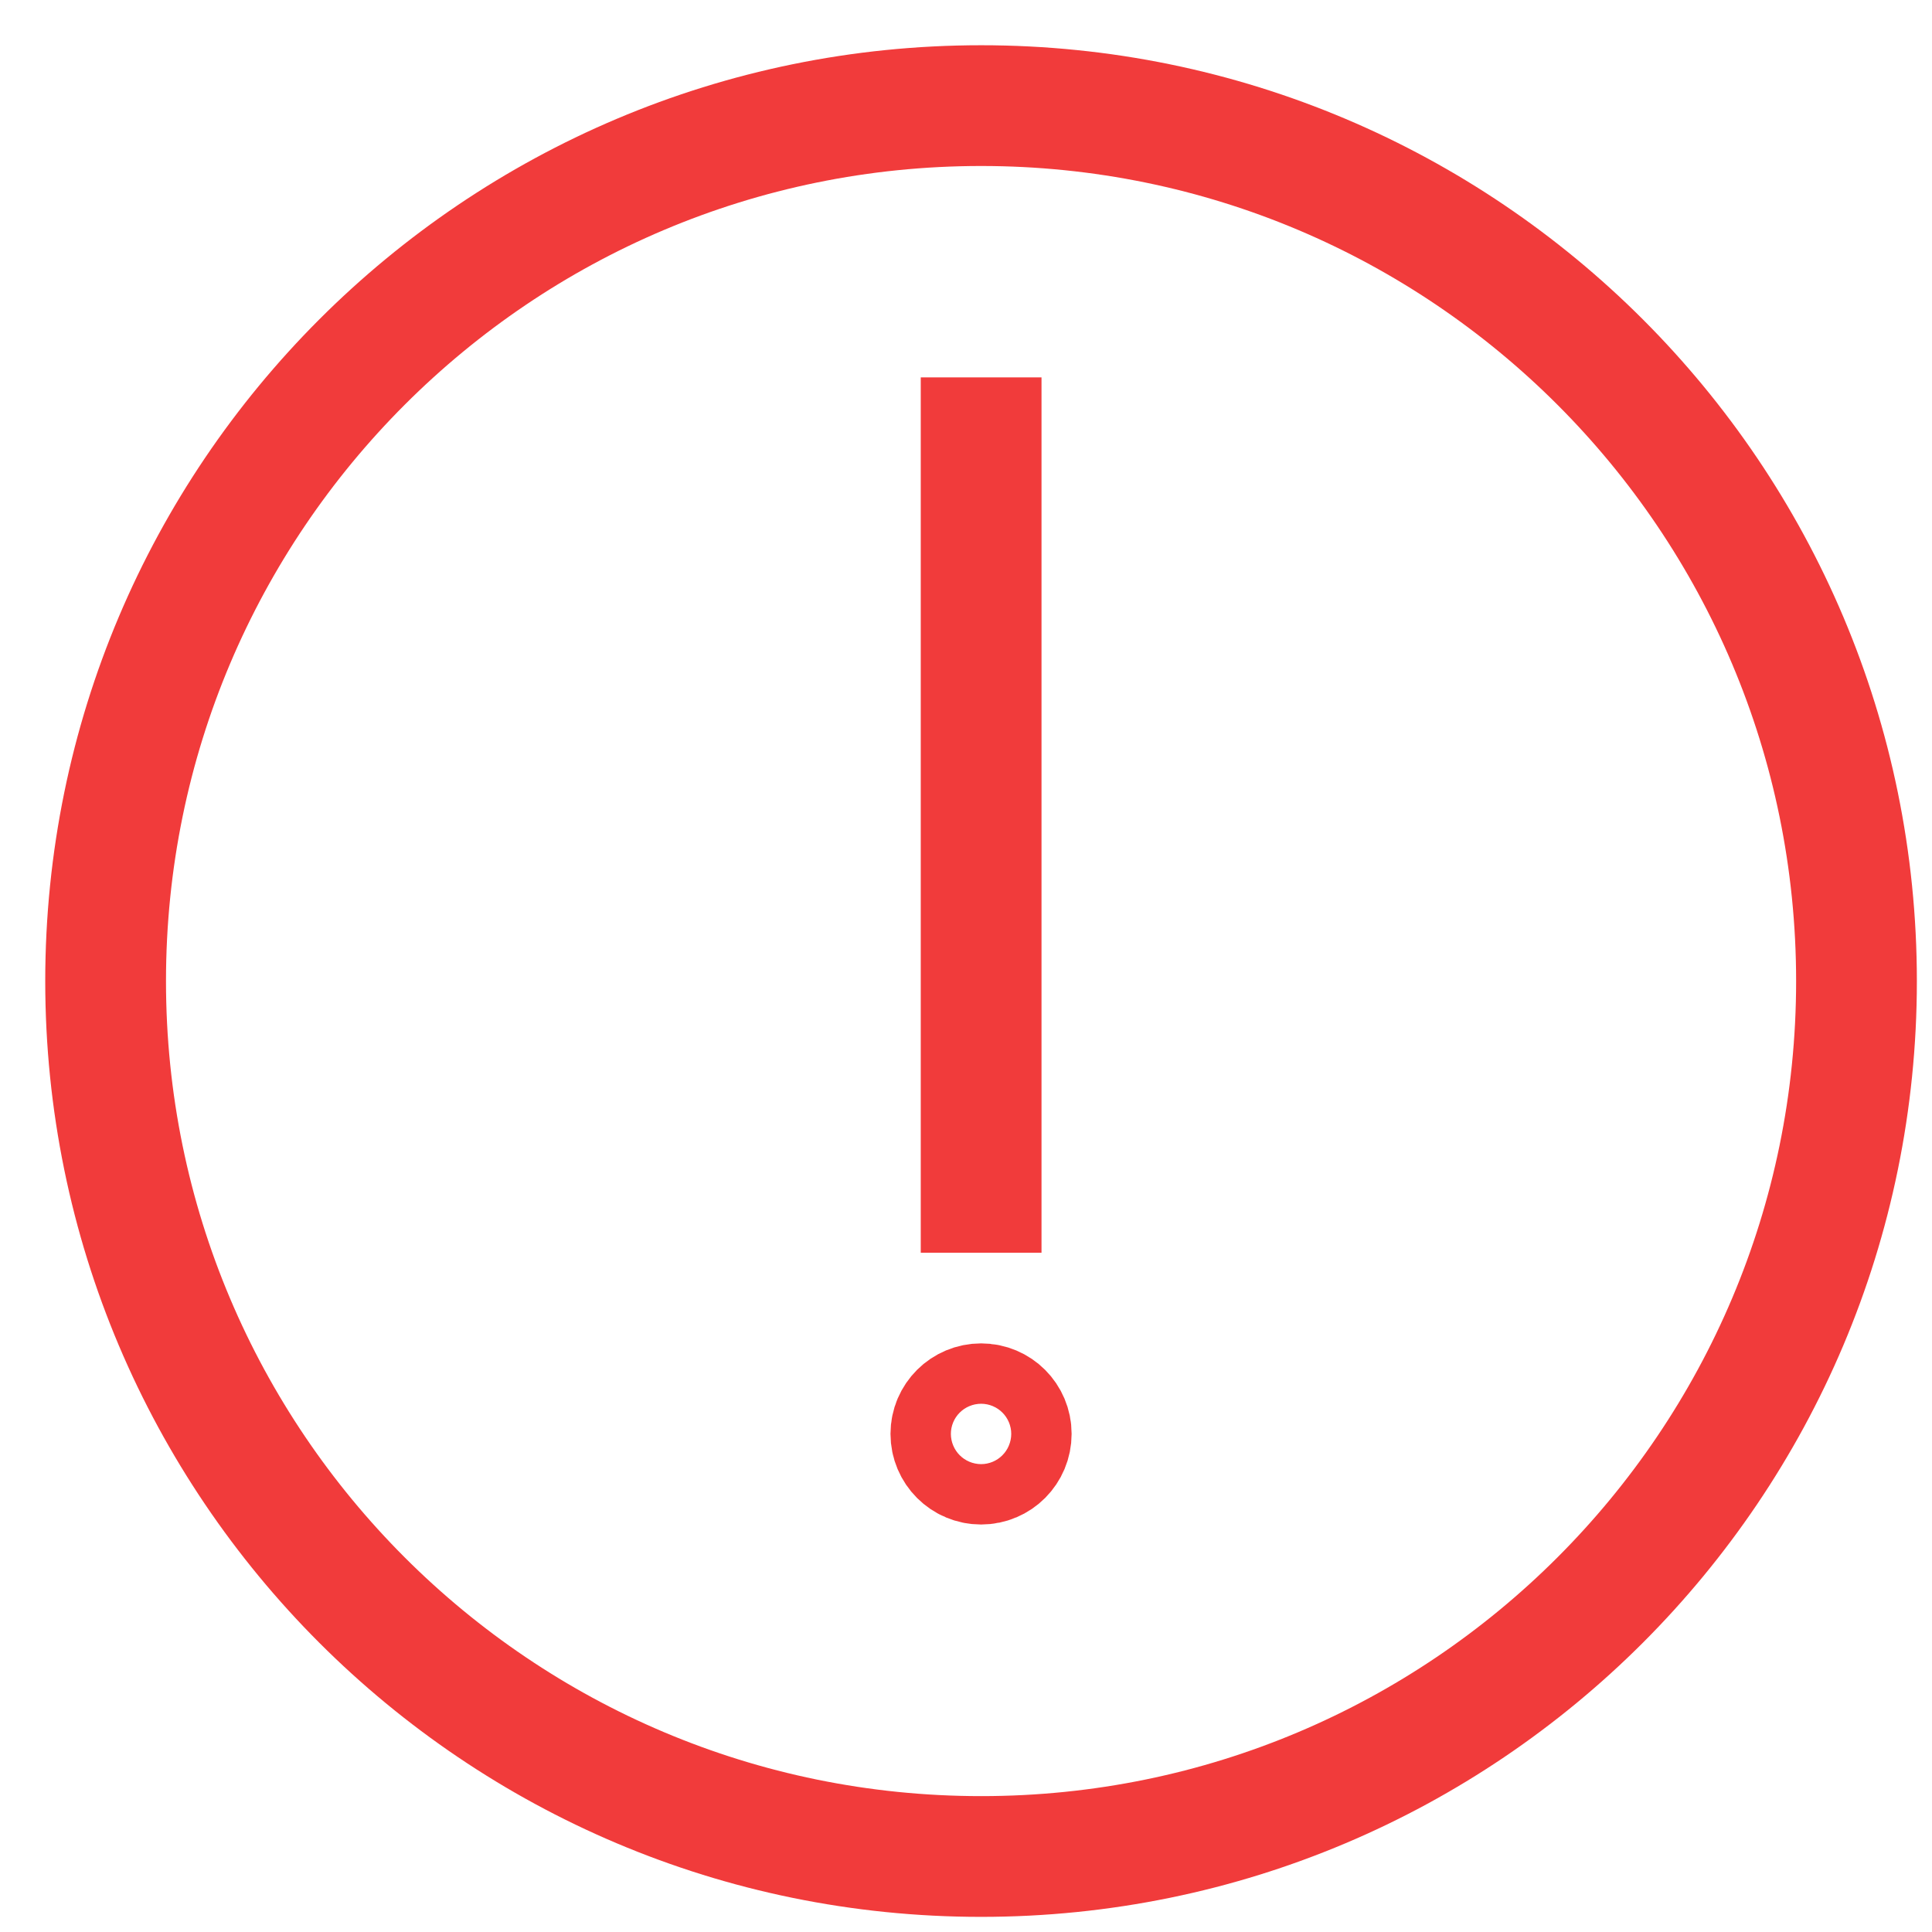 <svg width="24" height="24" viewBox="0 0 24 24" fill="none" xmlns="http://www.w3.org/2000/svg">
<path d="M12.188 23.062C18.194 23.062 23.062 18.194 23.062 12.188C23.062 6.181 18.194 1.312 12.188 1.312C6.181 1.312 1.312 6.181 1.312 12.188C1.312 18.194 6.181 23.062 12.188 23.062Z" stroke="#F13B3B" stroke-width="1.5" stroke-miterlimit="10" stroke-linecap="square"/>
<path d="M12.188 5.438V14.812" stroke="#F13B3B" stroke-width="1.5" stroke-miterlimit="10" stroke-linecap="square"/>
<path d="M12.188 18.188C12.395 18.188 12.562 18.02 12.562 17.812C12.562 17.605 12.395 17.438 12.188 17.438C11.98 17.438 11.812 17.605 11.812 17.812C11.812 18.02 11.98 18.188 12.188 18.188Z" stroke="#F13B3B" stroke-width="1.5" stroke-miterlimit="10" stroke-linecap="square"/>
</svg>

